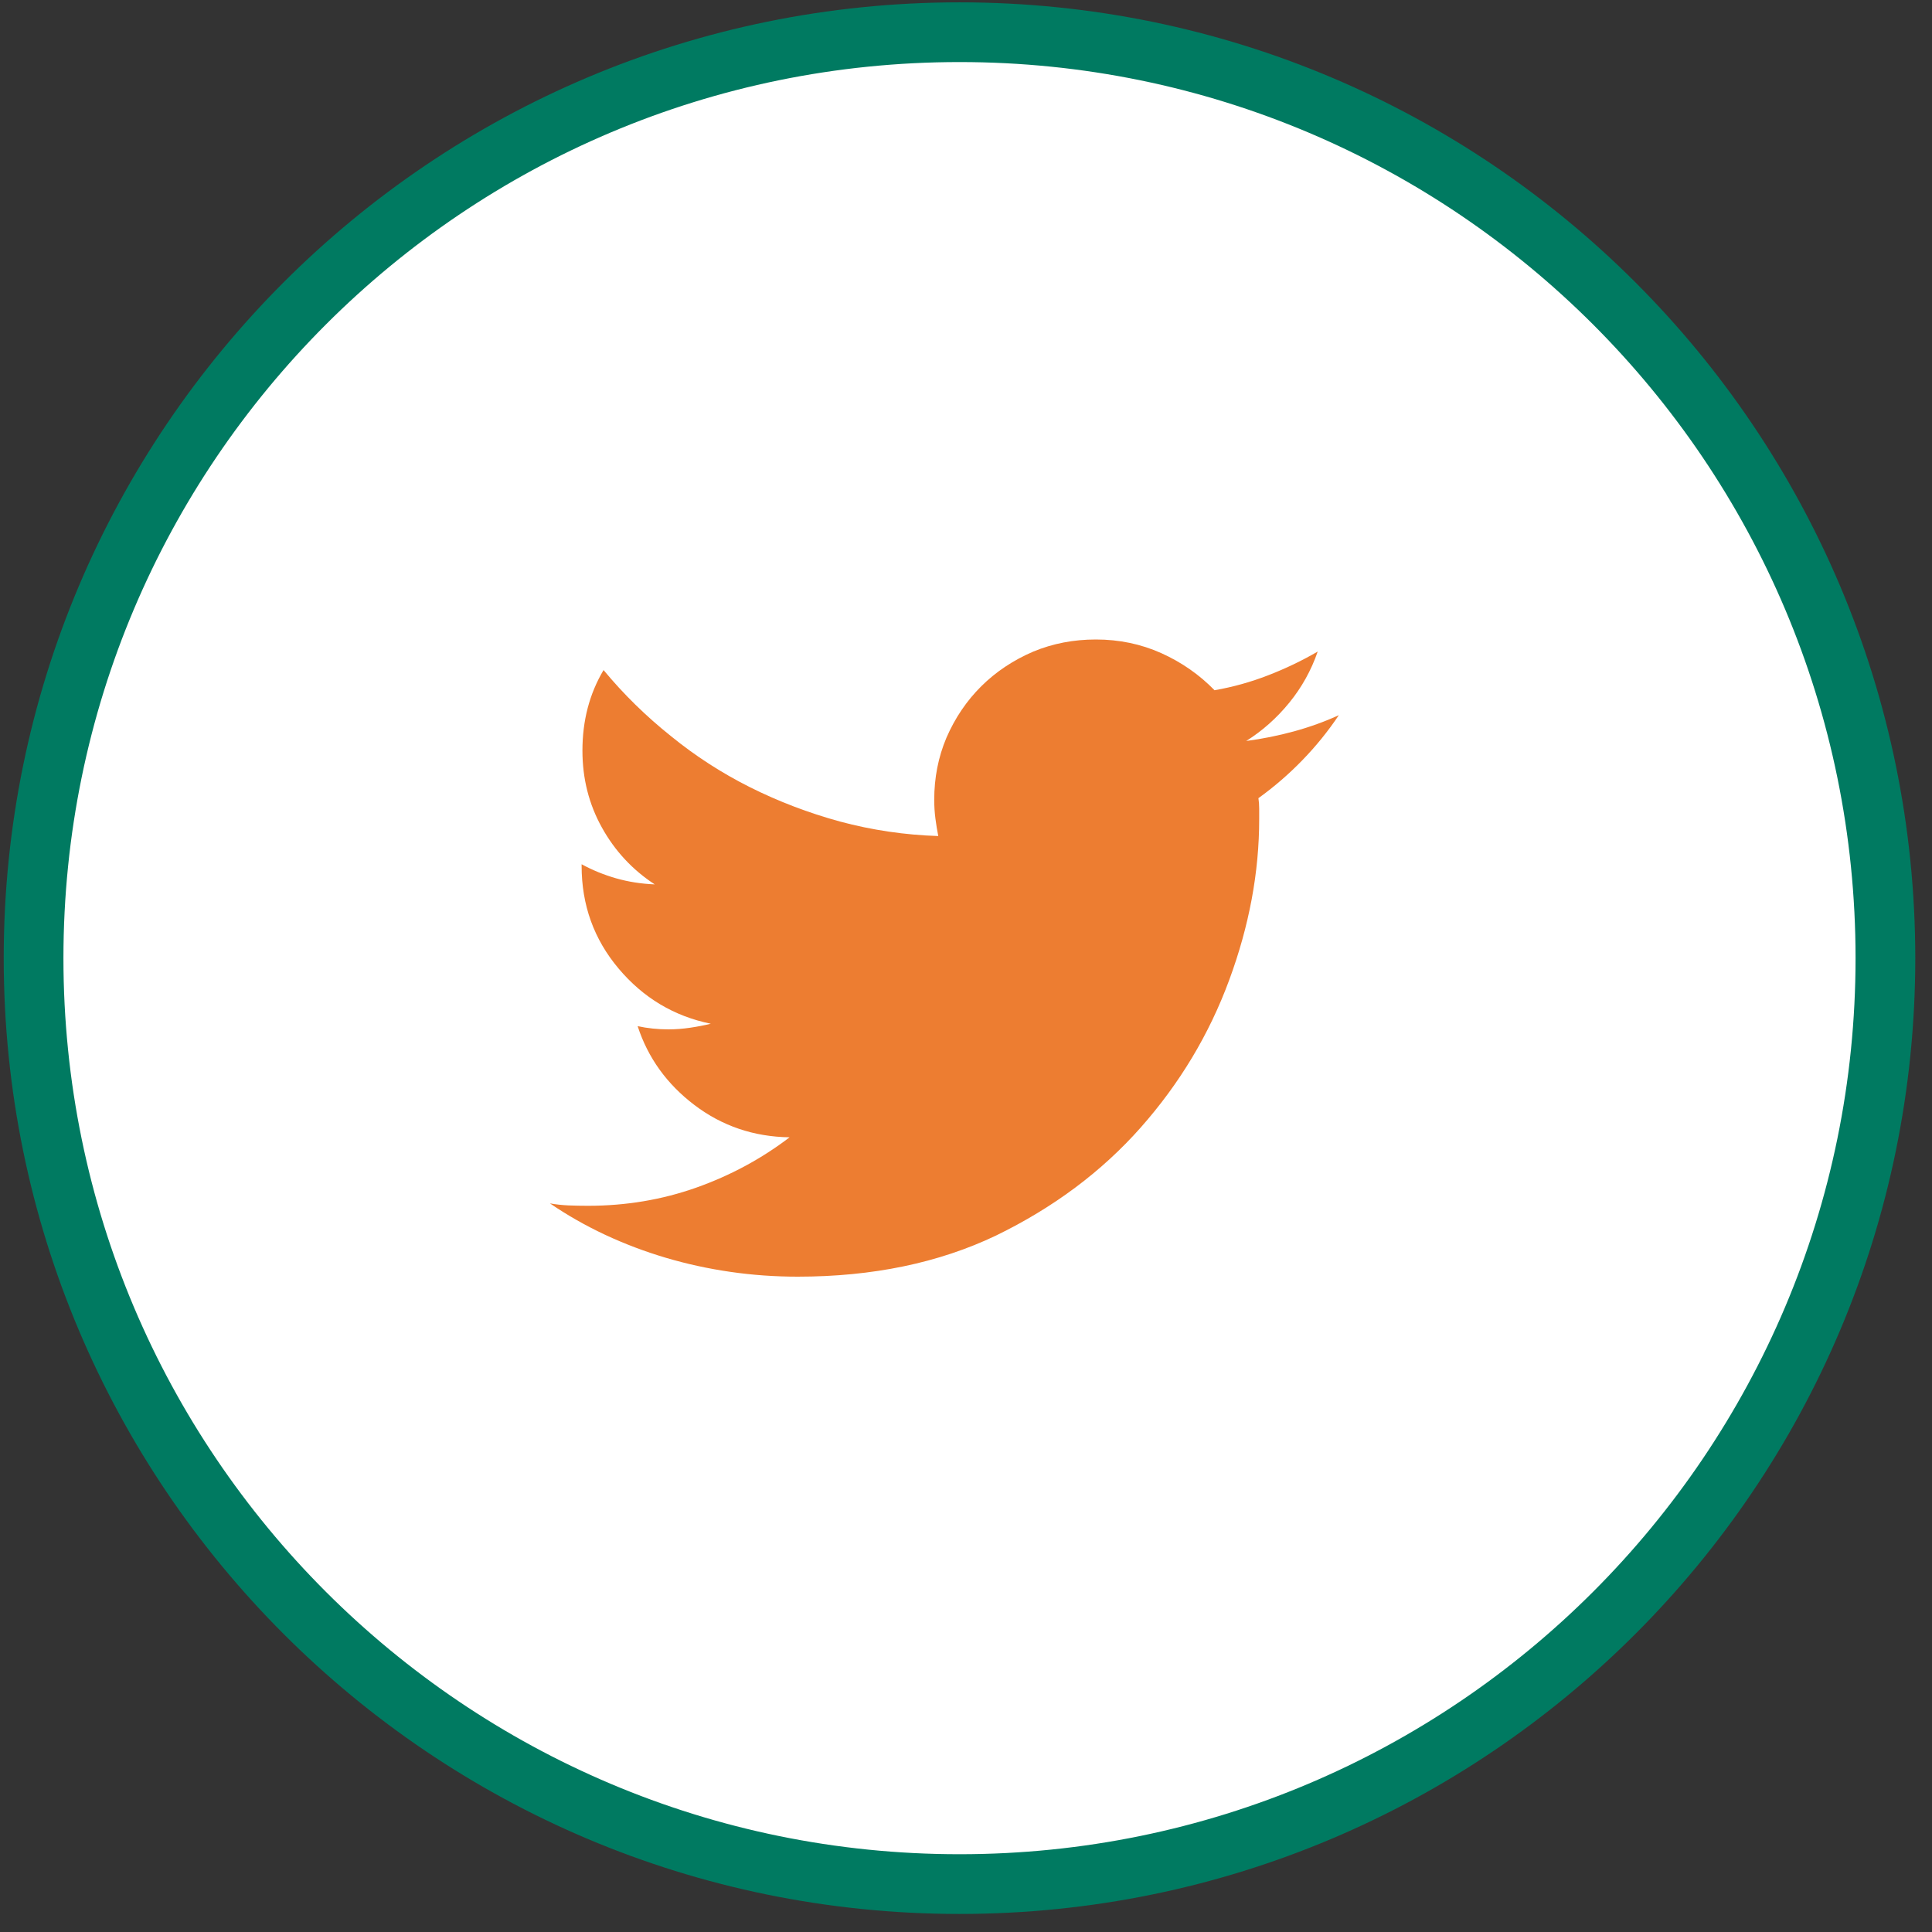 <svg width="45" height="45" viewBox="0 0 45 45" fill="none" xmlns="http://www.w3.org/2000/svg">
<rect x="0" y="0" width="45" height="45" fill="#333333" stroke="none"/>
<path d="M43.915 22.317C43.915 34.228 34.26 43.884 22.349 43.884C10.437 43.884 0.782 34.228 0.782 22.317C0.782 10.406 10.437 0.75 22.349 0.75C34.26 0.75 43.915 10.406 43.915 22.317Z" fill="white" stroke="#007A61" stroke-width="1.391"/>
<path d="M18.581 29.736C18.051 29.736 17.527 29.699 17.01 29.624C16.492 29.549 15.991 29.439 15.505 29.295C15.02 29.151 14.55 28.973 14.095 28.761C13.641 28.548 13.212 28.304 12.809 28.029C12.947 28.054 13.089 28.069 13.234 28.076C13.38 28.082 13.534 28.085 13.698 28.085C14.581 28.085 15.42 27.944 16.215 27.663C17.01 27.381 17.735 26.991 18.391 26.49C17.559 26.478 16.82 26.227 16.177 25.74C15.534 25.252 15.092 24.639 14.852 23.901C14.966 23.926 15.083 23.945 15.203 23.957C15.322 23.97 15.445 23.976 15.572 23.976C15.736 23.976 15.903 23.963 16.073 23.938C16.243 23.913 16.404 23.882 16.556 23.845C15.698 23.669 14.982 23.241 14.408 22.559C13.834 21.878 13.547 21.08 13.547 20.167C13.547 20.167 13.547 20.164 13.547 20.158C13.547 20.151 13.547 20.142 13.547 20.13C13.799 20.267 14.067 20.377 14.351 20.458C14.635 20.539 14.934 20.586 15.25 20.599C14.733 20.261 14.322 19.82 14.02 19.276C13.717 18.732 13.566 18.134 13.566 17.484C13.566 17.134 13.607 16.802 13.689 16.489C13.771 16.177 13.894 15.883 14.058 15.607C14.524 16.17 15.048 16.683 15.628 17.146C16.196 17.609 16.811 18.006 17.473 18.338C18.136 18.669 18.833 18.935 19.564 19.135C20.309 19.335 21.072 19.448 21.854 19.473C21.829 19.348 21.807 19.213 21.788 19.069C21.769 18.925 21.76 18.779 21.76 18.628C21.76 18.116 21.854 17.634 22.044 17.184C22.245 16.721 22.517 16.32 22.857 15.983C23.198 15.645 23.602 15.376 24.069 15.176C24.523 14.988 25.008 14.895 25.526 14.895C26.068 14.895 26.576 15.001 27.049 15.213C27.522 15.426 27.935 15.714 28.289 16.077C28.718 16.002 29.134 15.886 29.538 15.729C29.941 15.573 30.326 15.389 30.692 15.176C30.541 15.614 30.32 16.011 30.03 16.367C29.739 16.724 29.405 17.021 29.027 17.259C29.405 17.209 29.777 17.134 30.143 17.034C30.509 16.933 30.856 16.808 31.184 16.658C30.932 17.034 30.648 17.384 30.332 17.709C30.017 18.034 29.676 18.328 29.311 18.591C29.323 18.666 29.329 18.747 29.329 18.835C29.329 18.922 29.329 19.004 29.329 19.079C29.329 20.317 29.096 21.568 28.629 22.831C28.163 24.095 27.475 25.239 26.567 26.265C25.658 27.291 24.535 28.129 23.198 28.779C21.861 29.417 20.322 29.736 18.581 29.736Z" fill="#ED7D31"/>
</svg>

